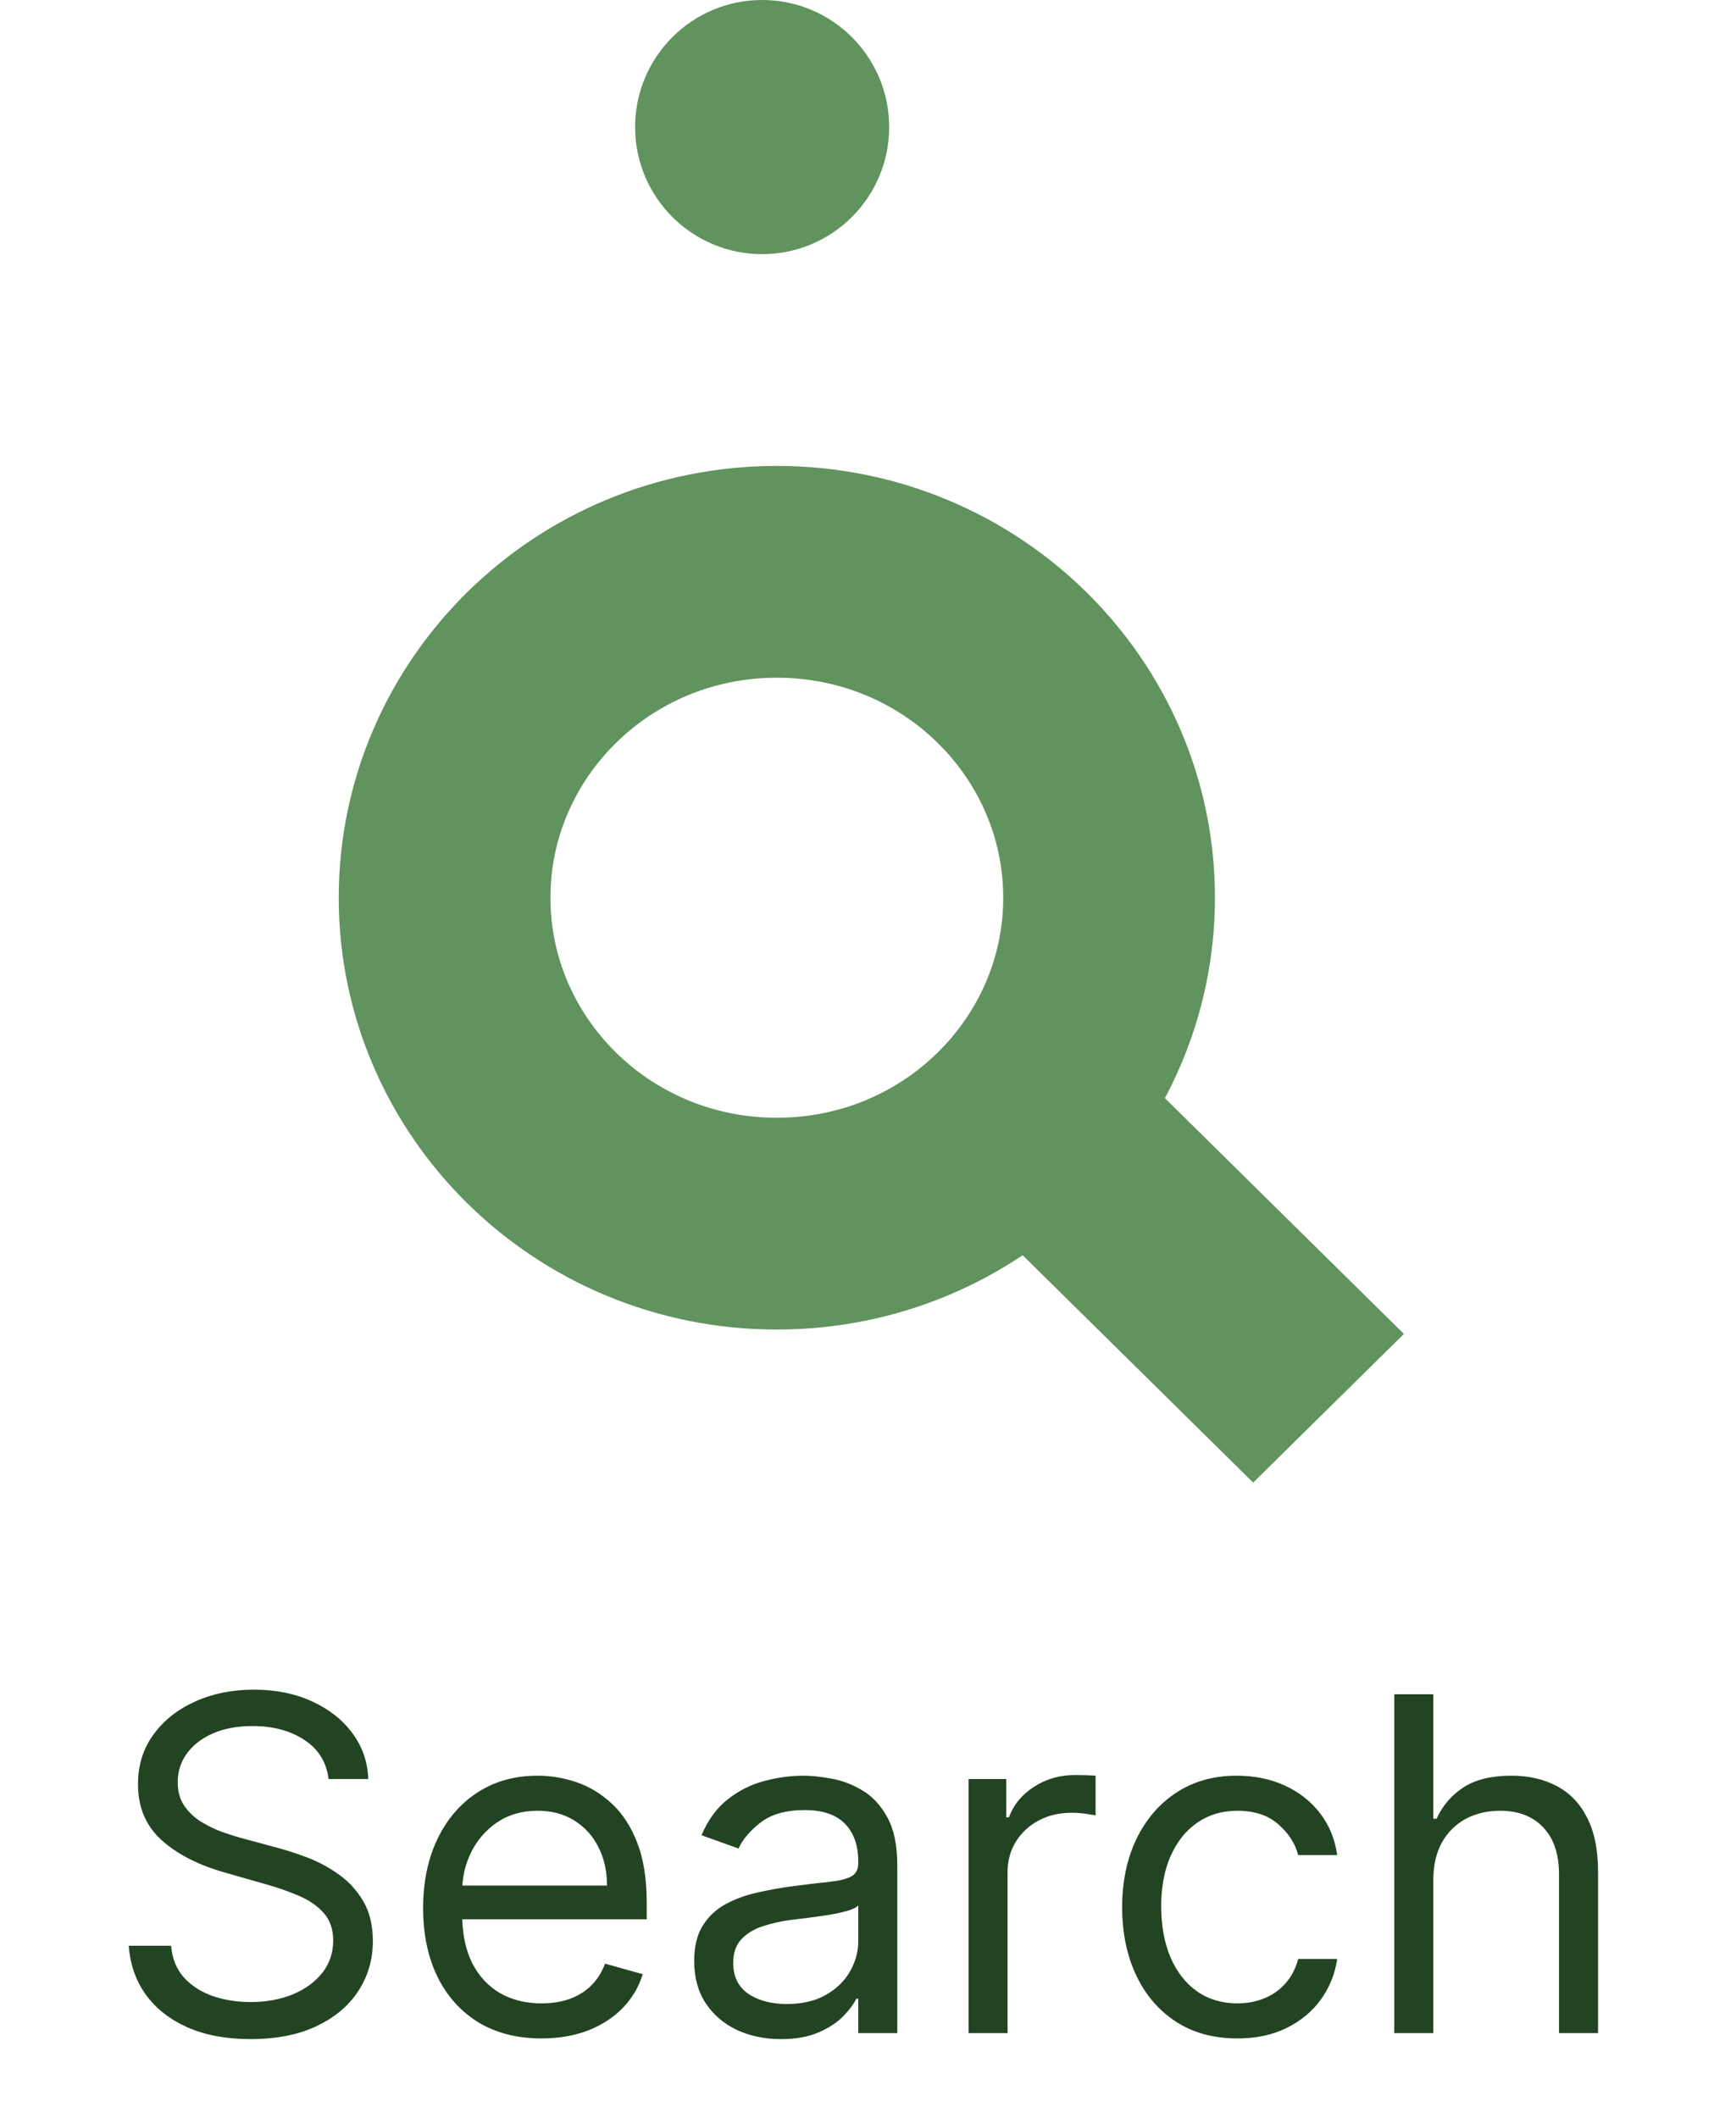 <svg width="41" height="50" viewBox="0 0 41 50" fill="none" xmlns="http://www.w3.org/2000/svg">
<circle cx="18" cy="3" r="3" fill="#60935D"/>
<path d="M26.194 21.194C26.194 25.409 22.716 28.889 18.347 28.889C13.978 28.889 10.5 25.409 10.5 21.194C10.5 16.98 13.978 13.5 18.347 13.5C22.716 13.5 26.194 16.98 26.194 21.194Z" stroke="#60935D" stroke-width="5"/>
<line y1="-2.5" x2="10.956" y2="-2.5" transform="matrix(0.712 0.702 -0.712 0.702 21.796 27.311)" stroke="#60935D" stroke-width="5"/>
<path d="M7.759 42C7.712 41.604 7.522 41.297 7.189 41.078C6.856 40.859 6.447 40.75 5.962 40.75C5.608 40.75 5.298 40.807 5.033 40.922C4.77 41.036 4.564 41.194 4.416 41.395C4.27 41.595 4.197 41.823 4.197 42.078C4.197 42.292 4.248 42.475 4.349 42.629C4.453 42.78 4.586 42.906 4.748 43.008C4.909 43.107 5.078 43.189 5.255 43.254C5.432 43.316 5.595 43.367 5.744 43.406L6.556 43.625C6.764 43.68 6.996 43.755 7.251 43.852C7.509 43.948 7.755 44.079 7.99 44.246C8.227 44.41 8.422 44.621 8.576 44.879C8.729 45.137 8.806 45.453 8.806 45.828C8.806 46.26 8.693 46.651 8.466 47C8.242 47.349 7.914 47.626 7.482 47.832C7.052 48.038 6.53 48.141 5.916 48.141C5.343 48.141 4.847 48.048 4.427 47.863C4.011 47.678 3.682 47.421 3.443 47.09C3.206 46.759 3.072 46.375 3.041 45.938H4.041C4.067 46.24 4.168 46.49 4.345 46.688C4.525 46.883 4.751 47.029 5.025 47.125C5.301 47.219 5.598 47.266 5.916 47.266C6.285 47.266 6.617 47.206 6.912 47.086C7.206 46.964 7.439 46.794 7.611 46.578C7.783 46.359 7.869 46.104 7.869 45.812C7.869 45.547 7.794 45.331 7.646 45.164C7.498 44.997 7.302 44.862 7.06 44.758C6.818 44.654 6.556 44.562 6.275 44.484L5.291 44.203C4.666 44.023 4.171 43.767 3.806 43.434C3.442 43.1 3.259 42.664 3.259 42.125C3.259 41.677 3.38 41.286 3.623 40.953C3.867 40.617 4.195 40.357 4.607 40.172C5.021 39.984 5.483 39.891 5.994 39.891C6.509 39.891 6.968 39.983 7.369 40.168C7.77 40.35 8.087 40.6 8.322 40.918C8.559 41.236 8.684 41.596 8.697 42H7.759ZM12.79 48.125C12.211 48.125 11.713 47.997 11.293 47.742C10.877 47.484 10.555 47.125 10.329 46.664C10.105 46.2 9.993 45.661 9.993 45.047C9.993 44.432 10.105 43.891 10.329 43.422C10.555 42.95 10.87 42.583 11.274 42.32C11.68 42.055 12.154 41.922 12.696 41.922C13.008 41.922 13.317 41.974 13.622 42.078C13.926 42.182 14.204 42.352 14.454 42.586C14.704 42.818 14.903 43.125 15.051 43.508C15.2 43.891 15.274 44.362 15.274 44.922V45.312H10.649V44.516H14.336C14.336 44.177 14.269 43.875 14.133 43.609C14.001 43.344 13.81 43.134 13.563 42.98C13.318 42.827 13.029 42.75 12.696 42.75C12.329 42.75 12.011 42.841 11.743 43.023C11.477 43.203 11.273 43.438 11.129 43.727C10.986 44.016 10.915 44.325 10.915 44.656V45.188C10.915 45.641 10.993 46.025 11.149 46.34C11.308 46.652 11.528 46.891 11.809 47.055C12.09 47.216 12.417 47.297 12.79 47.297C13.032 47.297 13.251 47.263 13.446 47.195C13.644 47.125 13.814 47.021 13.957 46.883C14.101 46.742 14.211 46.568 14.29 46.359L15.18 46.609C15.086 46.911 14.929 47.177 14.707 47.406C14.486 47.633 14.213 47.81 13.887 47.938C13.562 48.062 13.196 48.125 12.79 48.125ZM18.442 48.141C18.062 48.141 17.717 48.069 17.407 47.926C17.097 47.78 16.851 47.57 16.669 47.297C16.486 47.021 16.395 46.688 16.395 46.297C16.395 45.953 16.463 45.675 16.598 45.461C16.734 45.245 16.915 45.075 17.141 44.953C17.368 44.831 17.618 44.74 17.891 44.68C18.167 44.617 18.445 44.568 18.723 44.531C19.088 44.484 19.383 44.449 19.61 44.426C19.839 44.4 20.006 44.357 20.11 44.297C20.217 44.237 20.27 44.133 20.27 43.984V43.953C20.27 43.568 20.165 43.268 19.954 43.055C19.745 42.841 19.429 42.734 19.004 42.734C18.564 42.734 18.219 42.831 17.969 43.023C17.719 43.216 17.544 43.422 17.442 43.641L16.567 43.328C16.723 42.964 16.931 42.68 17.192 42.477C17.455 42.271 17.741 42.128 18.051 42.047C18.364 41.964 18.671 41.922 18.973 41.922C19.166 41.922 19.387 41.945 19.637 41.992C19.89 42.036 20.133 42.129 20.368 42.27C20.605 42.41 20.801 42.622 20.957 42.906C21.114 43.19 21.192 43.57 21.192 44.047V48H20.27V47.188H20.223C20.161 47.318 20.056 47.457 19.911 47.605C19.765 47.754 19.571 47.88 19.329 47.984C19.086 48.089 18.791 48.141 18.442 48.141ZM18.582 47.312C18.947 47.312 19.254 47.241 19.504 47.098C19.757 46.954 19.947 46.77 20.075 46.543C20.205 46.316 20.27 46.078 20.27 45.828V44.984C20.231 45.031 20.145 45.074 20.012 45.113C19.882 45.15 19.731 45.182 19.559 45.211C19.39 45.237 19.224 45.26 19.063 45.281C18.904 45.3 18.775 45.315 18.676 45.328C18.437 45.359 18.213 45.41 18.004 45.48C17.799 45.548 17.632 45.651 17.504 45.789C17.379 45.925 17.317 46.109 17.317 46.344C17.317 46.664 17.435 46.906 17.672 47.07C17.912 47.232 18.215 47.312 18.582 47.312ZM22.875 48V42H23.765V42.906H23.828C23.937 42.609 24.135 42.368 24.421 42.184C24.708 41.999 25.031 41.906 25.39 41.906C25.458 41.906 25.543 41.908 25.644 41.91C25.746 41.913 25.822 41.917 25.875 41.922V42.859C25.843 42.852 25.772 42.84 25.66 42.824C25.55 42.806 25.434 42.797 25.312 42.797C25.02 42.797 24.76 42.858 24.531 42.98C24.304 43.1 24.125 43.267 23.992 43.48C23.861 43.691 23.796 43.932 23.796 44.203V48H22.875ZM29.222 48.125C28.66 48.125 28.175 47.992 27.769 47.727C27.363 47.461 27.05 47.095 26.831 46.629C26.613 46.163 26.503 45.63 26.503 45.031C26.503 44.422 26.615 43.884 26.839 43.418C27.066 42.949 27.381 42.583 27.785 42.32C28.191 42.055 28.665 41.922 29.206 41.922C29.628 41.922 30.009 42 30.347 42.156C30.686 42.312 30.963 42.531 31.179 42.812C31.395 43.094 31.529 43.422 31.581 43.797H30.66C30.589 43.523 30.433 43.281 30.191 43.07C29.951 42.857 29.628 42.75 29.222 42.75C28.863 42.75 28.548 42.844 28.277 43.031C28.009 43.216 27.799 43.478 27.648 43.816C27.5 44.152 27.425 44.547 27.425 45C27.425 45.464 27.498 45.867 27.644 46.211C27.793 46.555 28.001 46.822 28.269 47.012C28.54 47.202 28.858 47.297 29.222 47.297C29.462 47.297 29.679 47.255 29.875 47.172C30.07 47.089 30.235 46.969 30.371 46.812C30.506 46.656 30.602 46.469 30.66 46.25H31.581C31.529 46.604 31.401 46.923 31.195 47.207C30.992 47.488 30.722 47.712 30.386 47.879C30.053 48.043 29.665 48.125 29.222 48.125ZM33.851 44.391V48H32.929V40H33.851V42.938H33.929C34.07 42.628 34.281 42.382 34.562 42.199C34.846 42.014 35.224 41.922 35.695 41.922C36.104 41.922 36.462 42.004 36.769 42.168C37.076 42.329 37.315 42.578 37.484 42.914C37.656 43.247 37.742 43.672 37.742 44.188V48H36.82V44.25C36.82 43.773 36.696 43.405 36.449 43.145C36.204 42.882 35.864 42.75 35.429 42.75C35.127 42.75 34.856 42.814 34.617 42.941C34.38 43.069 34.192 43.255 34.054 43.5C33.919 43.745 33.851 44.042 33.851 44.391Z" fill="#234422"/>
</svg>
